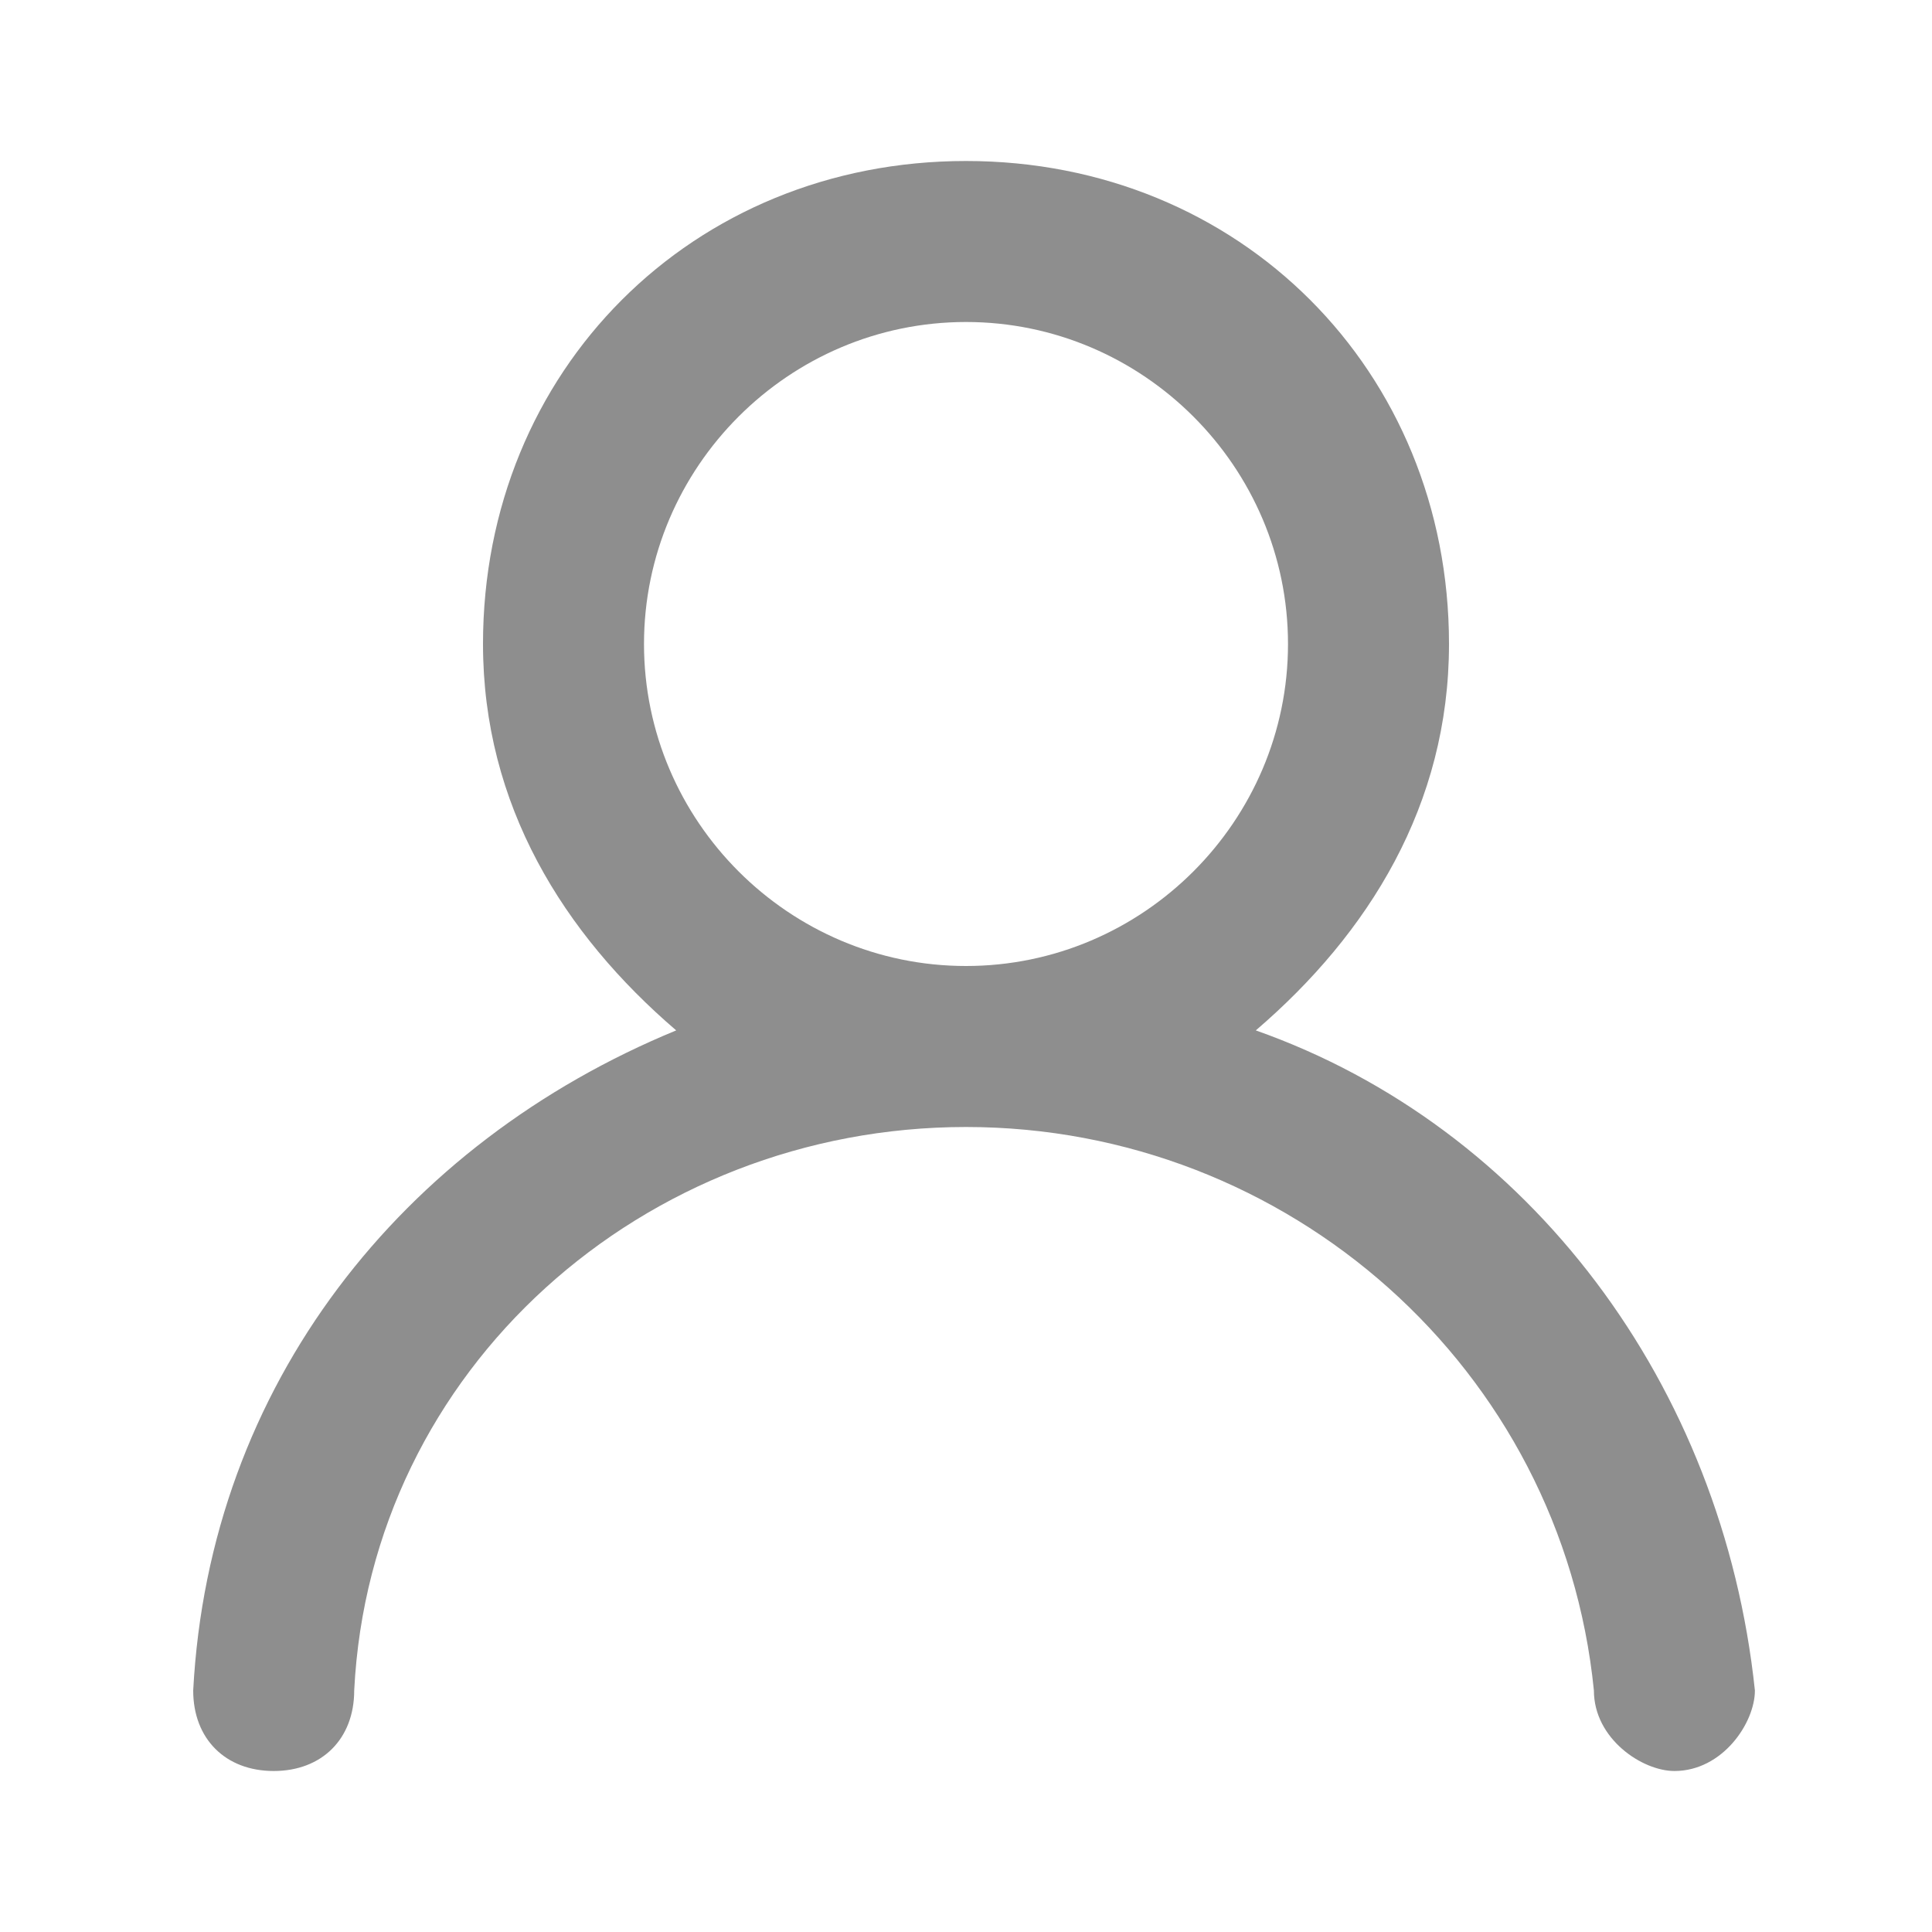 <?xml version="1.0" encoding="utf-8"?>
<!-- Generator: Adobe Illustrator 24.1.0, SVG Export Plug-In . SVG Version: 6.00 Build 0)  -->
<svg version="1.1" id="Layer_1" xmlns="http://www.w3.org/2000/svg" xmlns:xlink="http://www.w3.org/1999/xlink" x="0px" y="0px"
	 viewBox="0 0 12 12" enable-background="new 0 0 12 12" xml:space="preserve">
<path fill="#8E8E8E" d="M7.8,6.4C8.5,5.8,9,5,9,4c0-1.7-1.3-3-3-3S3,2.3,3,4c0,1,0.5,1.8,1.2,2.4c-1.7,0.7-2.9,2.2-3,4.1
	c0,0.3,0.2,0.5,0.5,0.5c0,0,0,0,0,0c0.3,0,0.5-0.2,0.5-0.5C2.3,8.5,4,7,6,7s3.7,1.5,3.9,3.5c0,0.3,0.3,0.5,0.5,0.5
	c0.3,0,0.5-0.3,0.5-0.5C10.7,8.6,9.5,7,7.8,6.4z M4,4c0-1.1,0.9-2,2-2c1.1,0,2,0.9,2,2S7.1,6,6,6C4.9,6,4,5.1,4,4z"/>
</svg>
